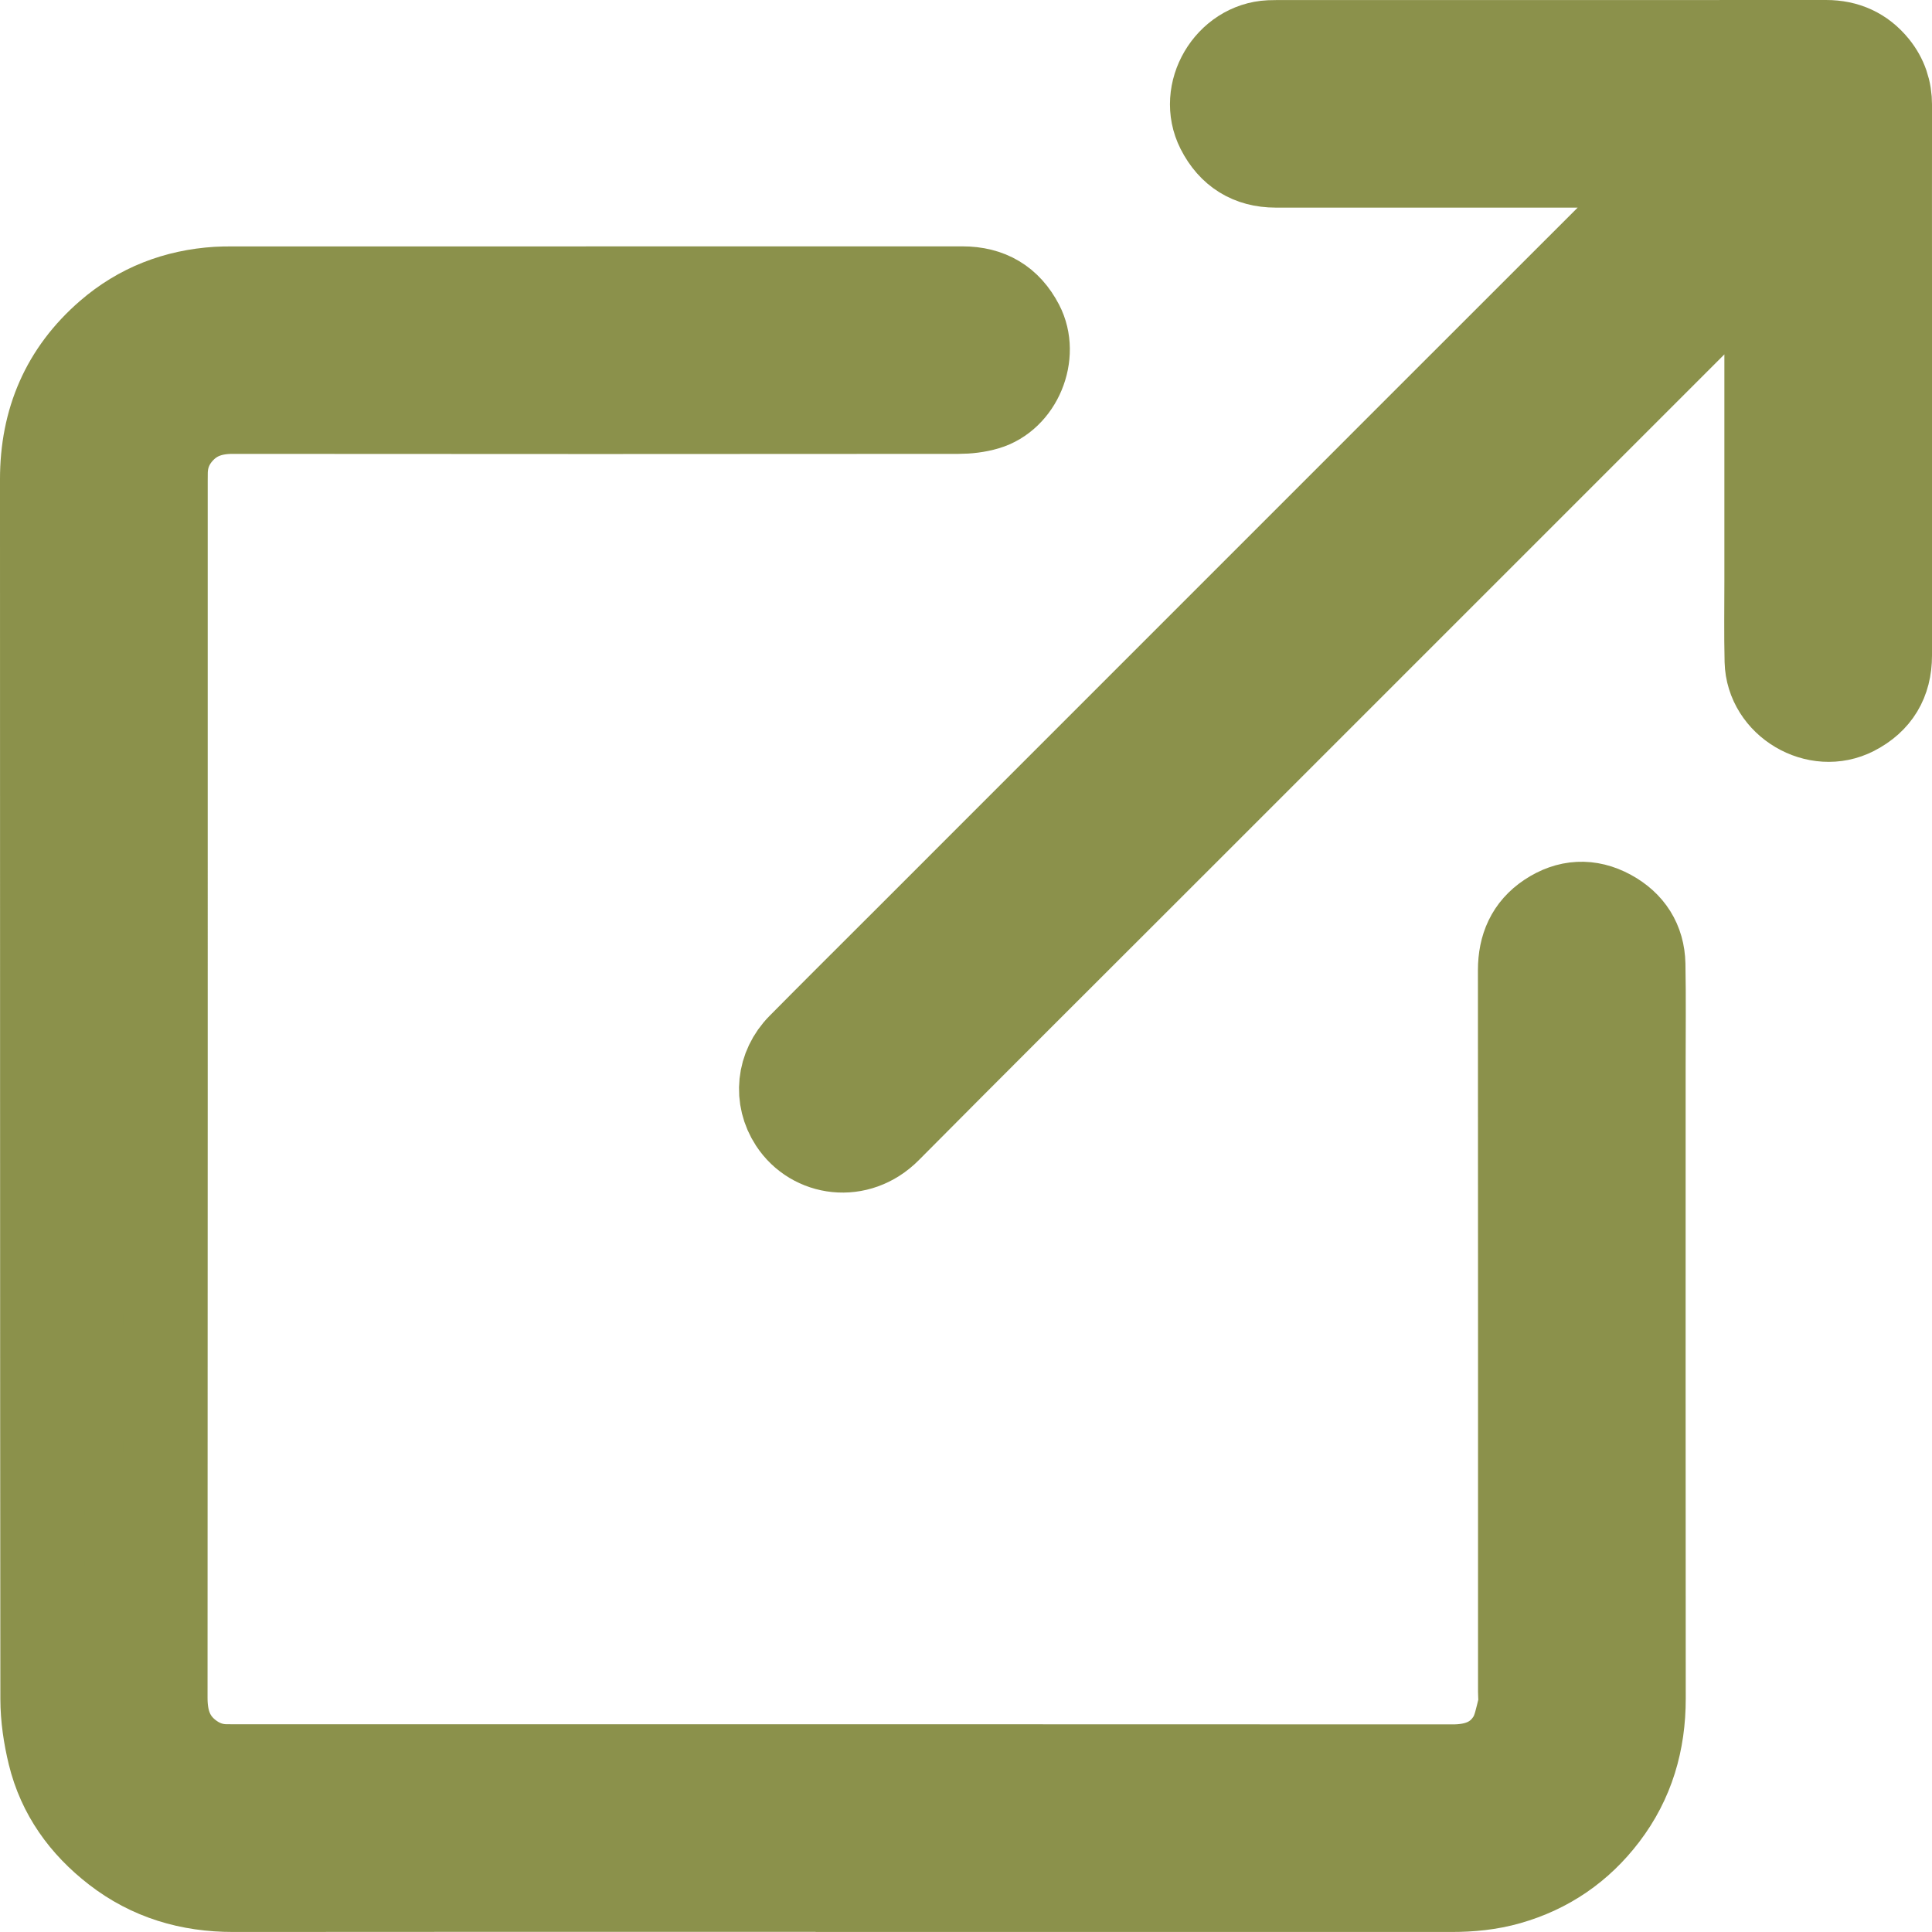 <?xml version="1.0" encoding="UTF-8"?><svg id="Ebene_1" xmlns="http://www.w3.org/2000/svg" viewBox="0 0 572.49 572.47"><defs><style>.cls-1{fill:#8b914b;stroke:#8b914b;stroke-miterlimit:10;stroke-width:25px;}</style></defs><path class="cls-1" d="M249.7,559.95c-60.2,0-120.41-.04-180.61,.03-13,.01-24.79-3.46-35.09-11.44-9.55-7.39-16.36-16.81-19.24-28.61-1.31-5.36-2.14-10.98-2.15-16.48-.12-120.48-.07-240.97-.11-361.45,0-17.4,6.21-31.96,19.37-43.37,9.29-8.05,20.22-12.25,32.48-13.02,1.41-.09,2.83-.09,4.25-.09,72.2,0,144.39,0,216.59-.02,8.02,0,13.85,3.43,17.54,10.53,4.78,9.17-.47,21.95-10.37,24.84-2.66,.78-5.55,1.12-8.33,1.12-71.7,.06-143.39,.07-215.09,0-5.71,0-10.68,1.51-14.67,5.61-3.31,3.4-5.11,7.52-5.2,12.32-.01,.83-.02,1.67-.02,2.5,0,120.24,.02,240.47-.05,360.71,0,6.57,1.8,12.11,7.02,16.27,3.21,2.56,6.88,3.99,11.03,4.02,.67,0,1.33,.01,2,.01,120.49,0,240.99-.02,361.48,.04,7.12,0,13.03-2.27,16.78-8.35,1.67-2.71,2.26-6.14,3.08-9.31,.36-1.41,.08-2.98,.08-4.48,0-71.28,.02-142.55-.03-213.83,0-6.93,2.41-12.55,8.2-16.4,5.97-3.97,12.34-4.34,18.66-.89,6.08,3.31,9.49,8.59,9.63,15.54,.19,9.99,.06,19.98,.06,29.97,0,62.53-.03,125.06,.03,187.6,.01,12.9-3.38,24.62-11.24,34.92-7.39,9.69-16.94,16.26-28.7,19.61-5.58,1.59-11.24,2.13-17.01,2.13-60.12-.02-120.24-.01-180.36-.01Z"/><path class="cls-1" d="M496.58,49.03c-1.13,0-2.26,0-3.39,0-38.39,0-76.77,0-115.16-.01-7.81,0-13.54-3.62-17.04-10.52-5.67-11.18,2.71-25.36,15.24-25.94,.67-.03,1.33-.04,2-.04,54.29,0,108.58,.01,162.87-.02,6.06,0,11.01,2.23,14.82,6.9,2.77,3.4,4.09,7.33,4.08,11.76-.04,17.57-.01,35.14-.01,52.7,0,36.8,0,73.6,0,110.4,0,7.8-3.45,13.56-10.37,17.12-11.33,5.84-25.78-2.7-26.09-15.47-.19-7.99-.06-15.98-.06-23.98,0-30.89,0-61.78,0-92.67,0-1.12-.12-2.23-.22-3.97-1.23,1.12-2.02,1.79-2.76,2.52-59.67,59.66-119.33,119.33-179,178.99-26.04,26.04-52.14,52.02-78.09,78.16-9.09,9.16-22.73,7.16-28.91-2.3-4.73-7.23-3.85-16.5,2.45-22.87,9.88-9.99,19.85-19.89,29.79-29.83,53.62-53.62,107.23-107.25,160.85-160.87,22.4-22.4,44.81-44.79,67.22-67.19,.69-.69,1.33-1.44,2-2.17-.07-.24-.14-.48-.21-.72Z"/></svg>
